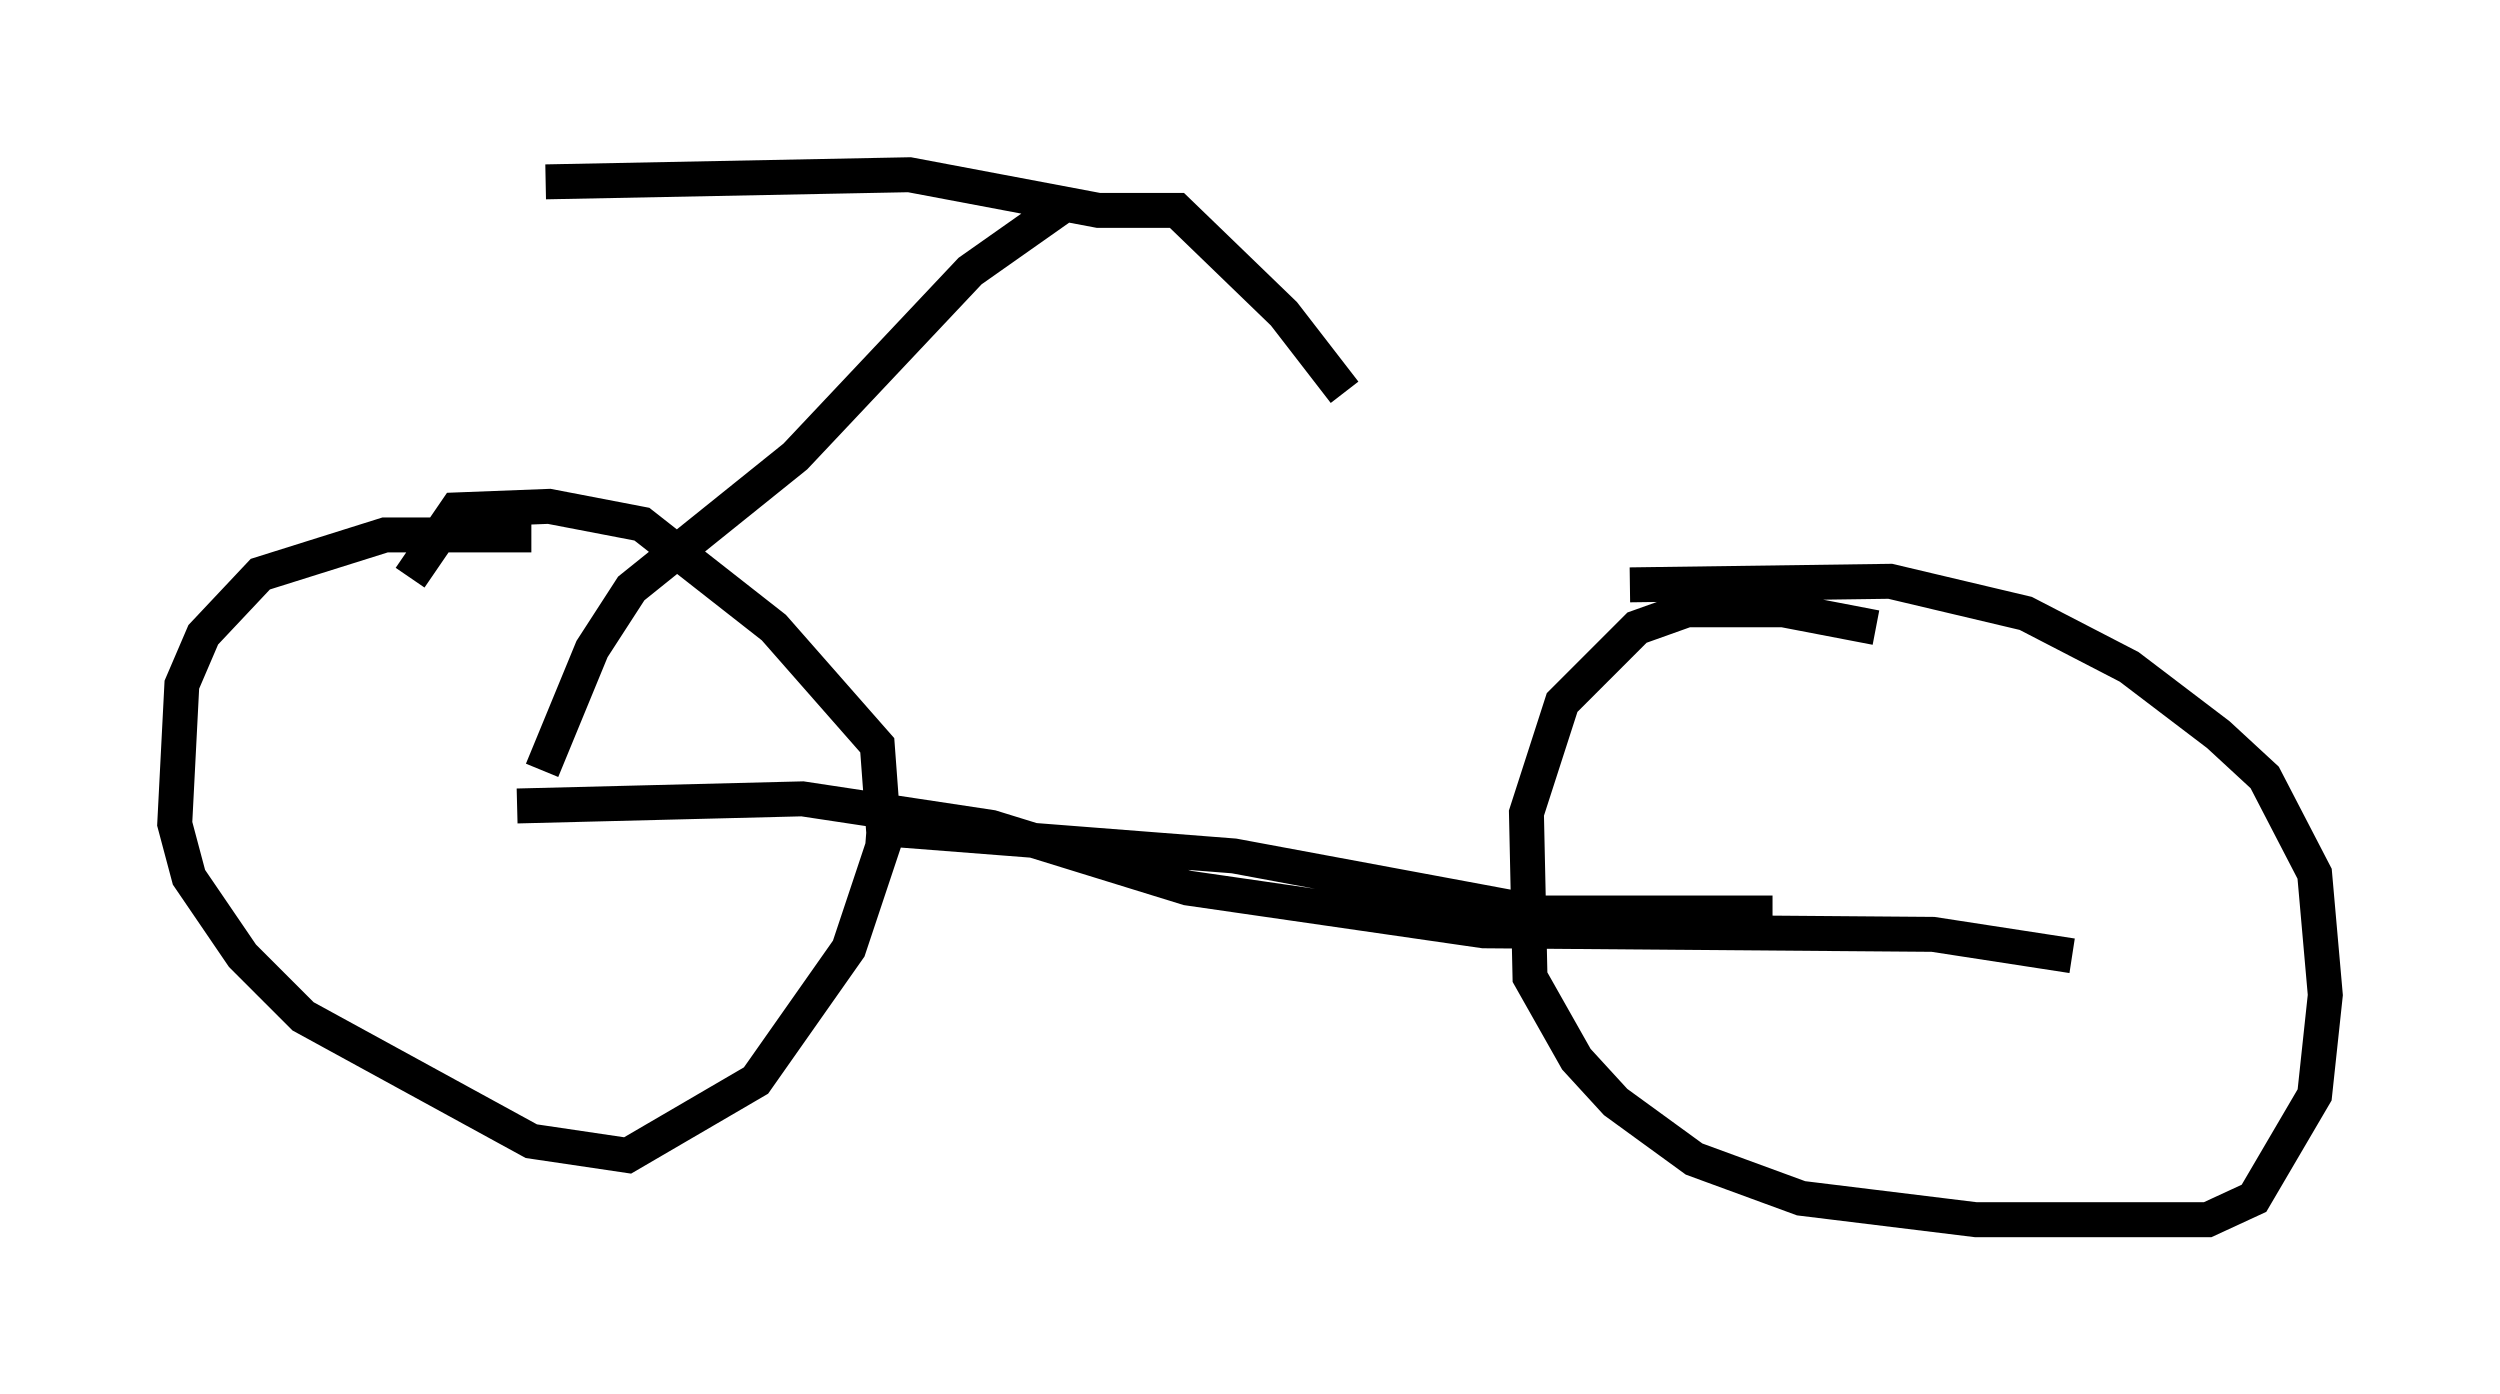 <?xml version="1.0" encoding="utf-8" ?>
<svg baseProfile="full" height="39.911" version="1.1" width="71.557" xmlns="http://www.w3.org/2000/svg" xmlns:ev="http://www.w3.org/2001/xml-events" xmlns:xlink="http://www.w3.org/1999/xlink"><defs /><rect fill="white" height="39.911" width="71.557" x="0" y="0" /><path d="M16.842, 15.719 m-1.633, -0.408 l-4.185, 0.0 -3.573, 1.123 l-1.633, 1.735 -0.613, 1.429 l-0.204, 3.981 0.408, 1.531 l1.531, 2.246 1.735, 1.735 l6.533, 3.573 2.756, 0.408 l3.675, -2.144 2.654, -3.777 l1.021, -3.063 -0.204, -2.756 l-2.96, -3.369 -3.777, -2.96 l-2.654, -0.51 -2.654, 0.102 l-1.327, 1.94 m41.957, 1.429 l-2.654, -0.51 -2.756, 0.0 l-1.429, 0.51 -2.144, 2.144 l-1.021, 3.165 0.102, 4.696 l1.327, 2.348 1.123, 1.225 l2.246, 1.633 3.063, 1.123 l5.002, 0.613 6.635, 0.0 l1.327, -0.613 1.735, -2.96 l0.306, -2.858 -0.306, -3.471 l-1.429, -2.756 -1.327, -1.225 l-2.552, -1.94 -2.96, -1.531 l-3.879, -0.919 -7.452, 0.102 m-21.846, 6.942 l10.515, 0.817 8.779, 1.633 l6.635, 0.0 m-35.934, -3.063 l8.167, -0.204 5.41, 0.817 l5.615, 1.735 8.473, 1.225 l12.863, 0.102 3.981, 0.613 m-43.794, -5.308 l1.429, -3.471 1.123, -1.735 l4.696, -3.777 5.002, -5.308 l2.756, -1.94 m-14.904, -0.613 l10.413, -0.204 5.41, 1.021 l2.246, 0.0 3.063, 2.96 l1.735, 2.246 " fill="none" stroke="black" stroke-width="1" /></svg>